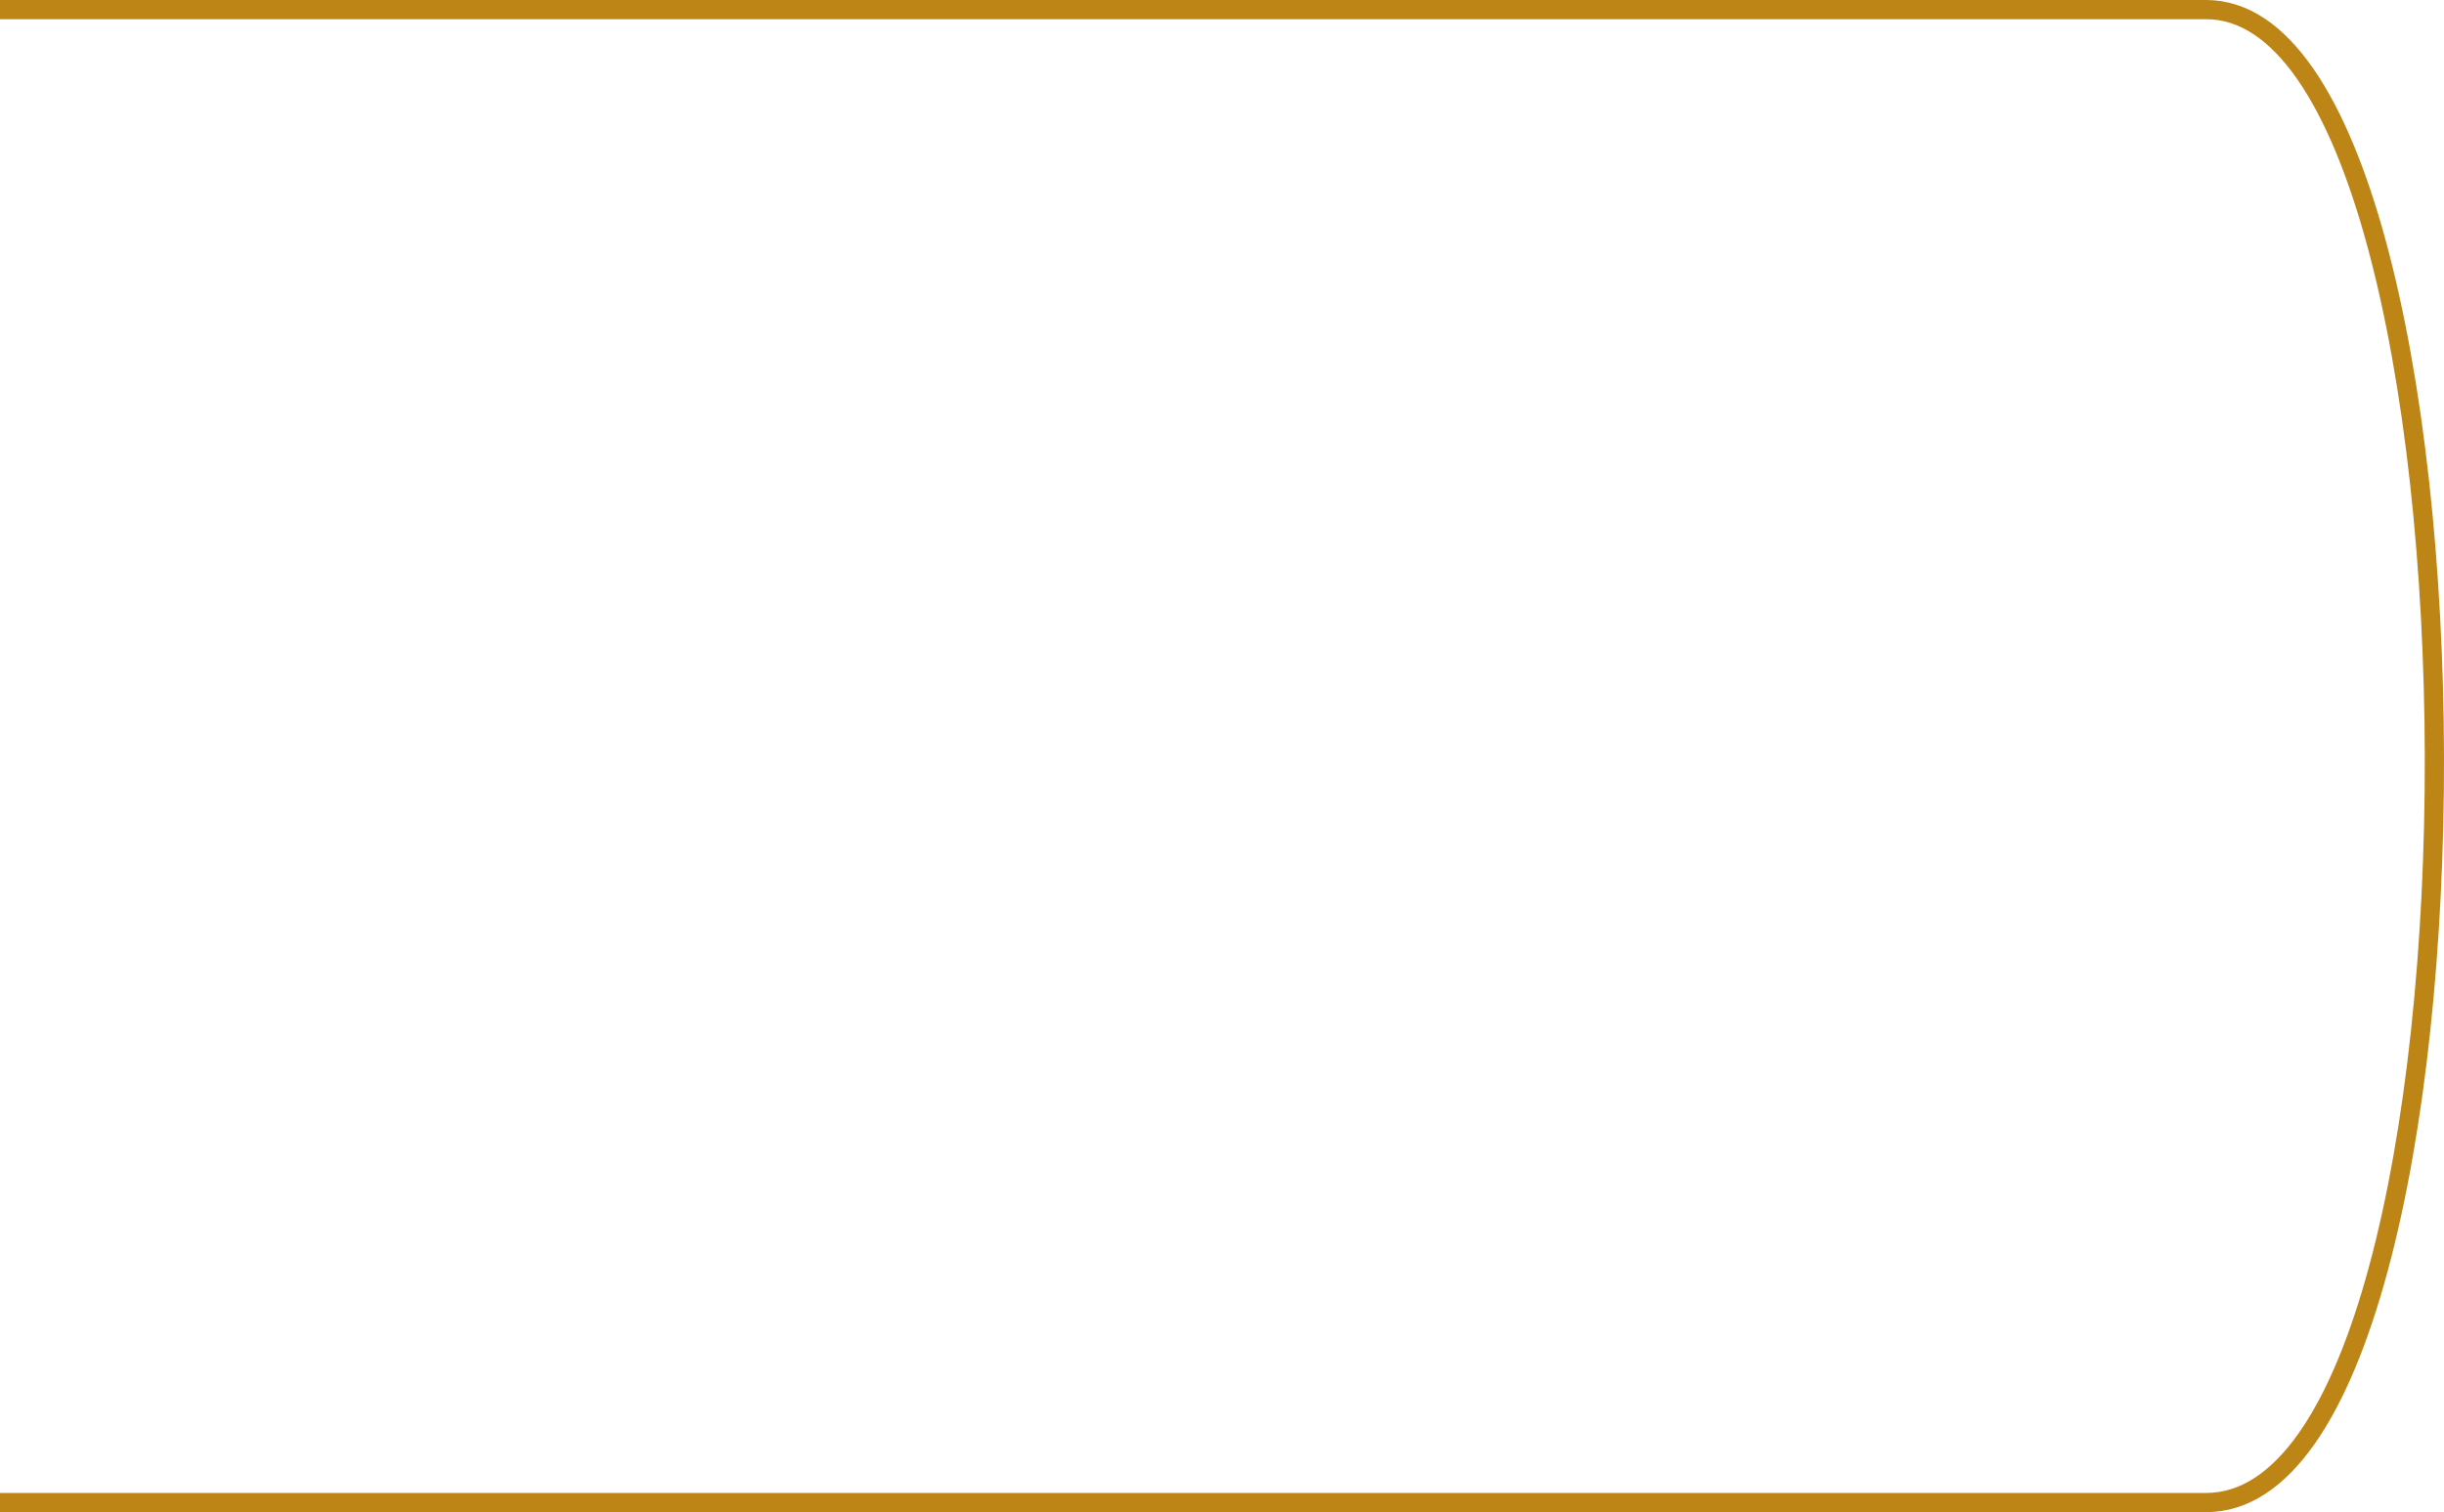 <svg width="509" height="315" viewBox="0 0 509 315" fill="none" xmlns="http://www.w3.org/2000/svg">
<path d="M0 2C0 2 396.737 2 459.452 2C522.166 2.001 523.529 313 459.452 313C395.374 313 0 313 0 313" stroke="#BD8515" stroke-width="4"/>
</svg>
